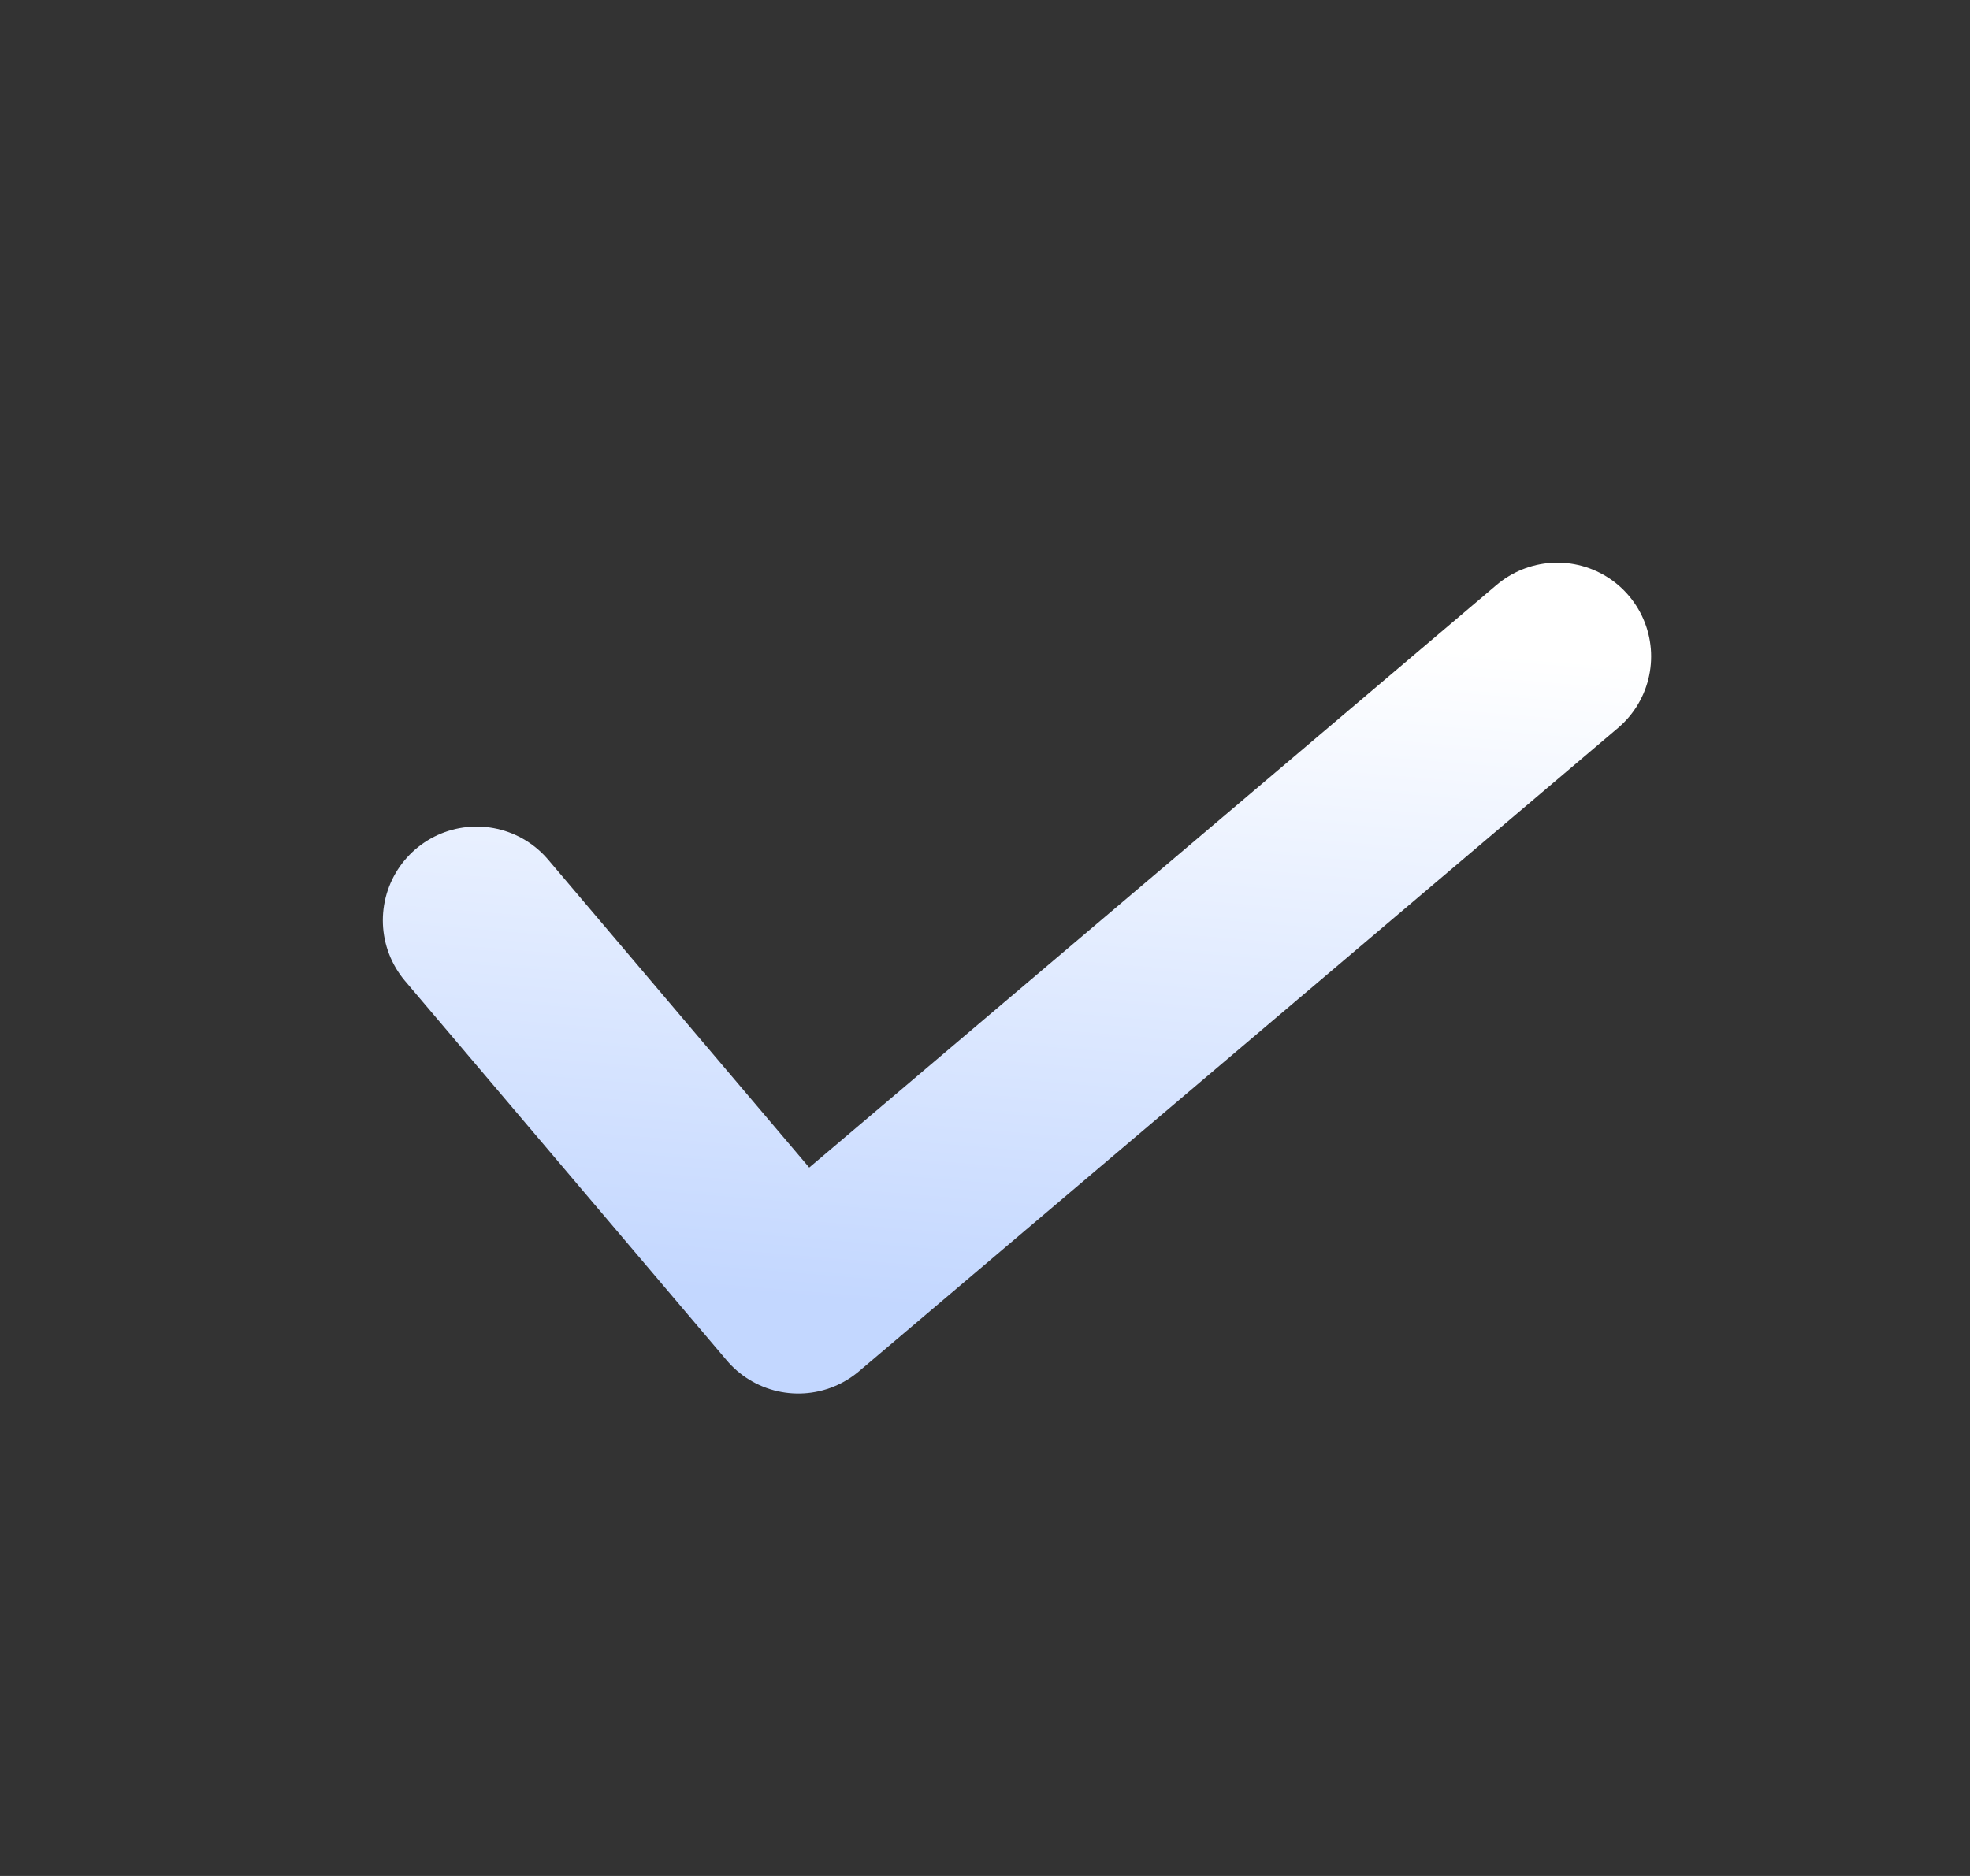<svg width="21" height="20" viewBox="0 0 21 20" fill="none" xmlns="http://www.w3.org/2000/svg">
<rect x="0" y="0" width="21" height="20" fill="#333333" stroke="none"/>
<path d="M16.601 6.998L8.51 13.857L5.081 9.812" stroke="url(#paint0_linear_743_6784)" stroke-width="2" stroke-linecap="round" stroke-linejoin="round"/>
<defs>
<linearGradient id="paint0_linear_743_6784" x1="10.995" y1="6.536" x2="10.379" y2="14.011" gradientUnits="userSpaceOnUse">
<stop stop-color="white"/>
<stop offset="1" stop-color="#C3D7FF"/>
</linearGradient>
</defs>
</svg>
